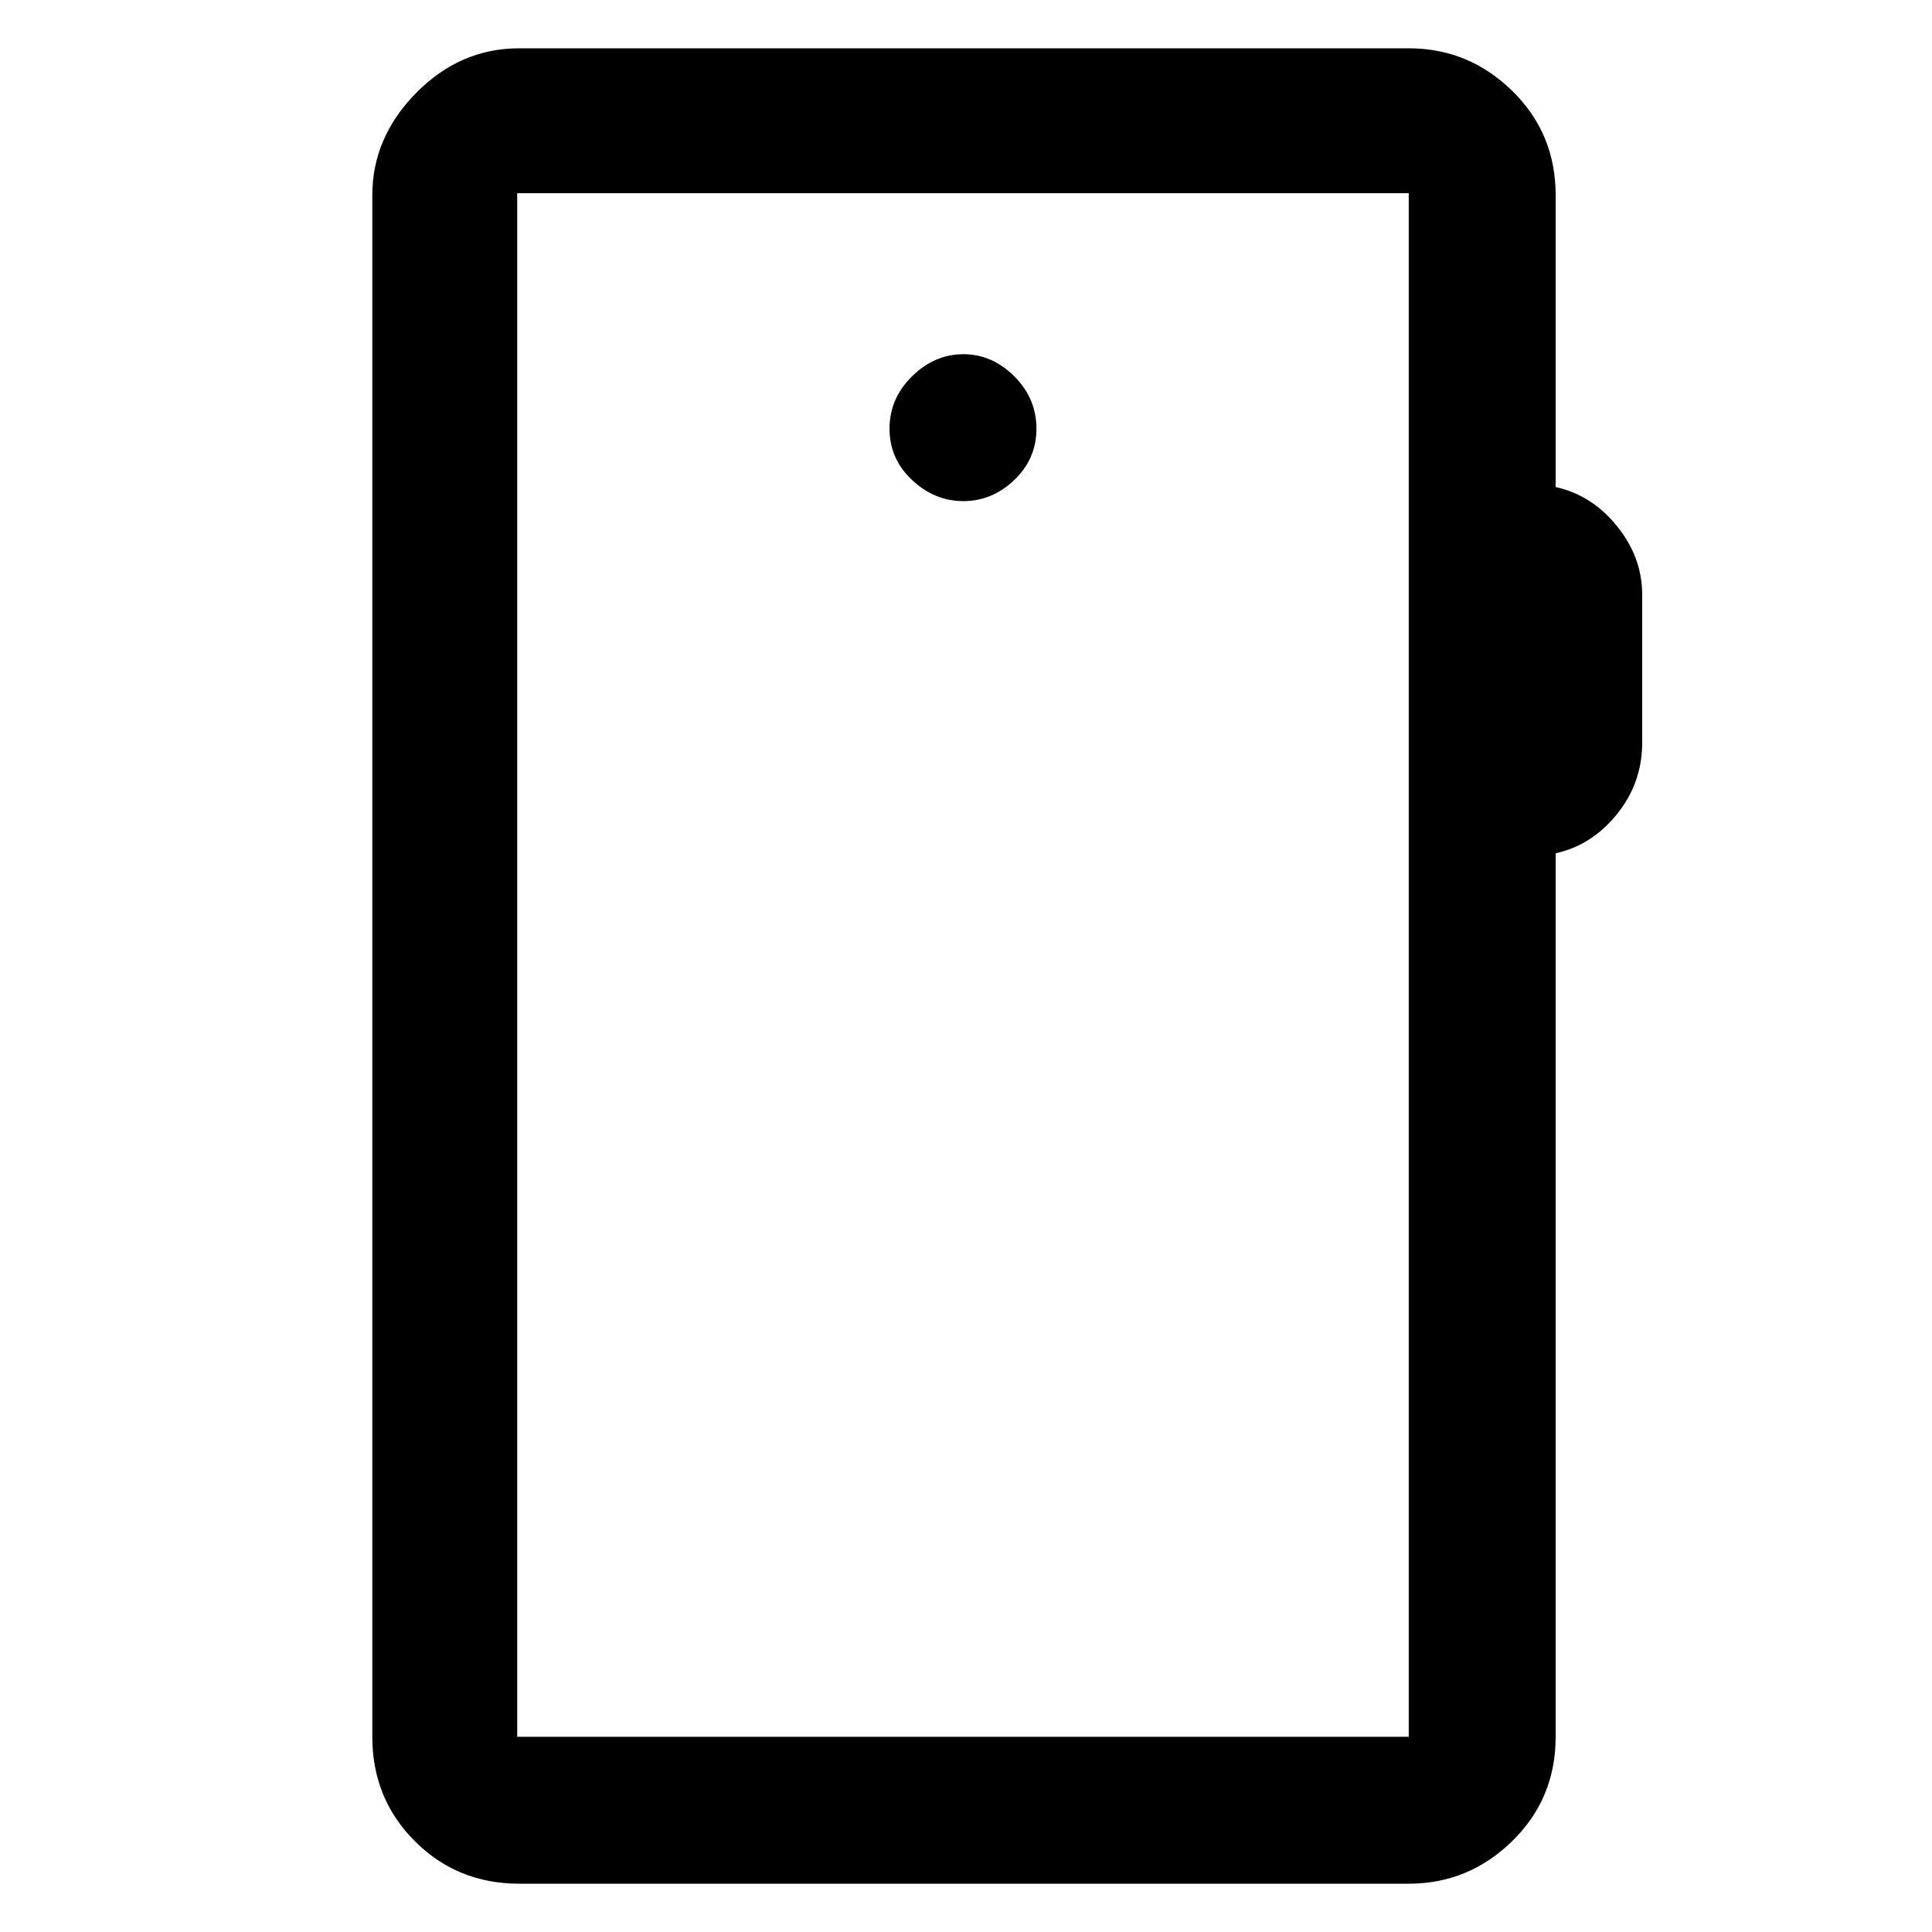 <svg xmlns="http://www.w3.org/2000/svg" height="48" viewBox="0 -960 960 960" width="48"><path d="M258-24q-30.75 0-51.87-21.13Q185-66.25 185-97v-766q0-28.72 21.82-50.86T258-936h442q29.75 0 51.38 21.12Q773-893.75 773-863v145q18 4 30.5 19.45 12.5 15.46 12.5 34.13V-591q0 20-12.5 35.5T773-536v439q0 30.75-21.62 51.87Q729.75-24 700-24H258Zm-1-73h443v-767H257v767Zm0 0v-767 767Zm221.68-614Q493-711 504-721.5t11-25.5q0-15-11-26t-25.32-11q-14.31 0-25.5 11Q442-762 442-747t11.18 25.5q11.19 10.5 25.5 10.5Z"/></svg>